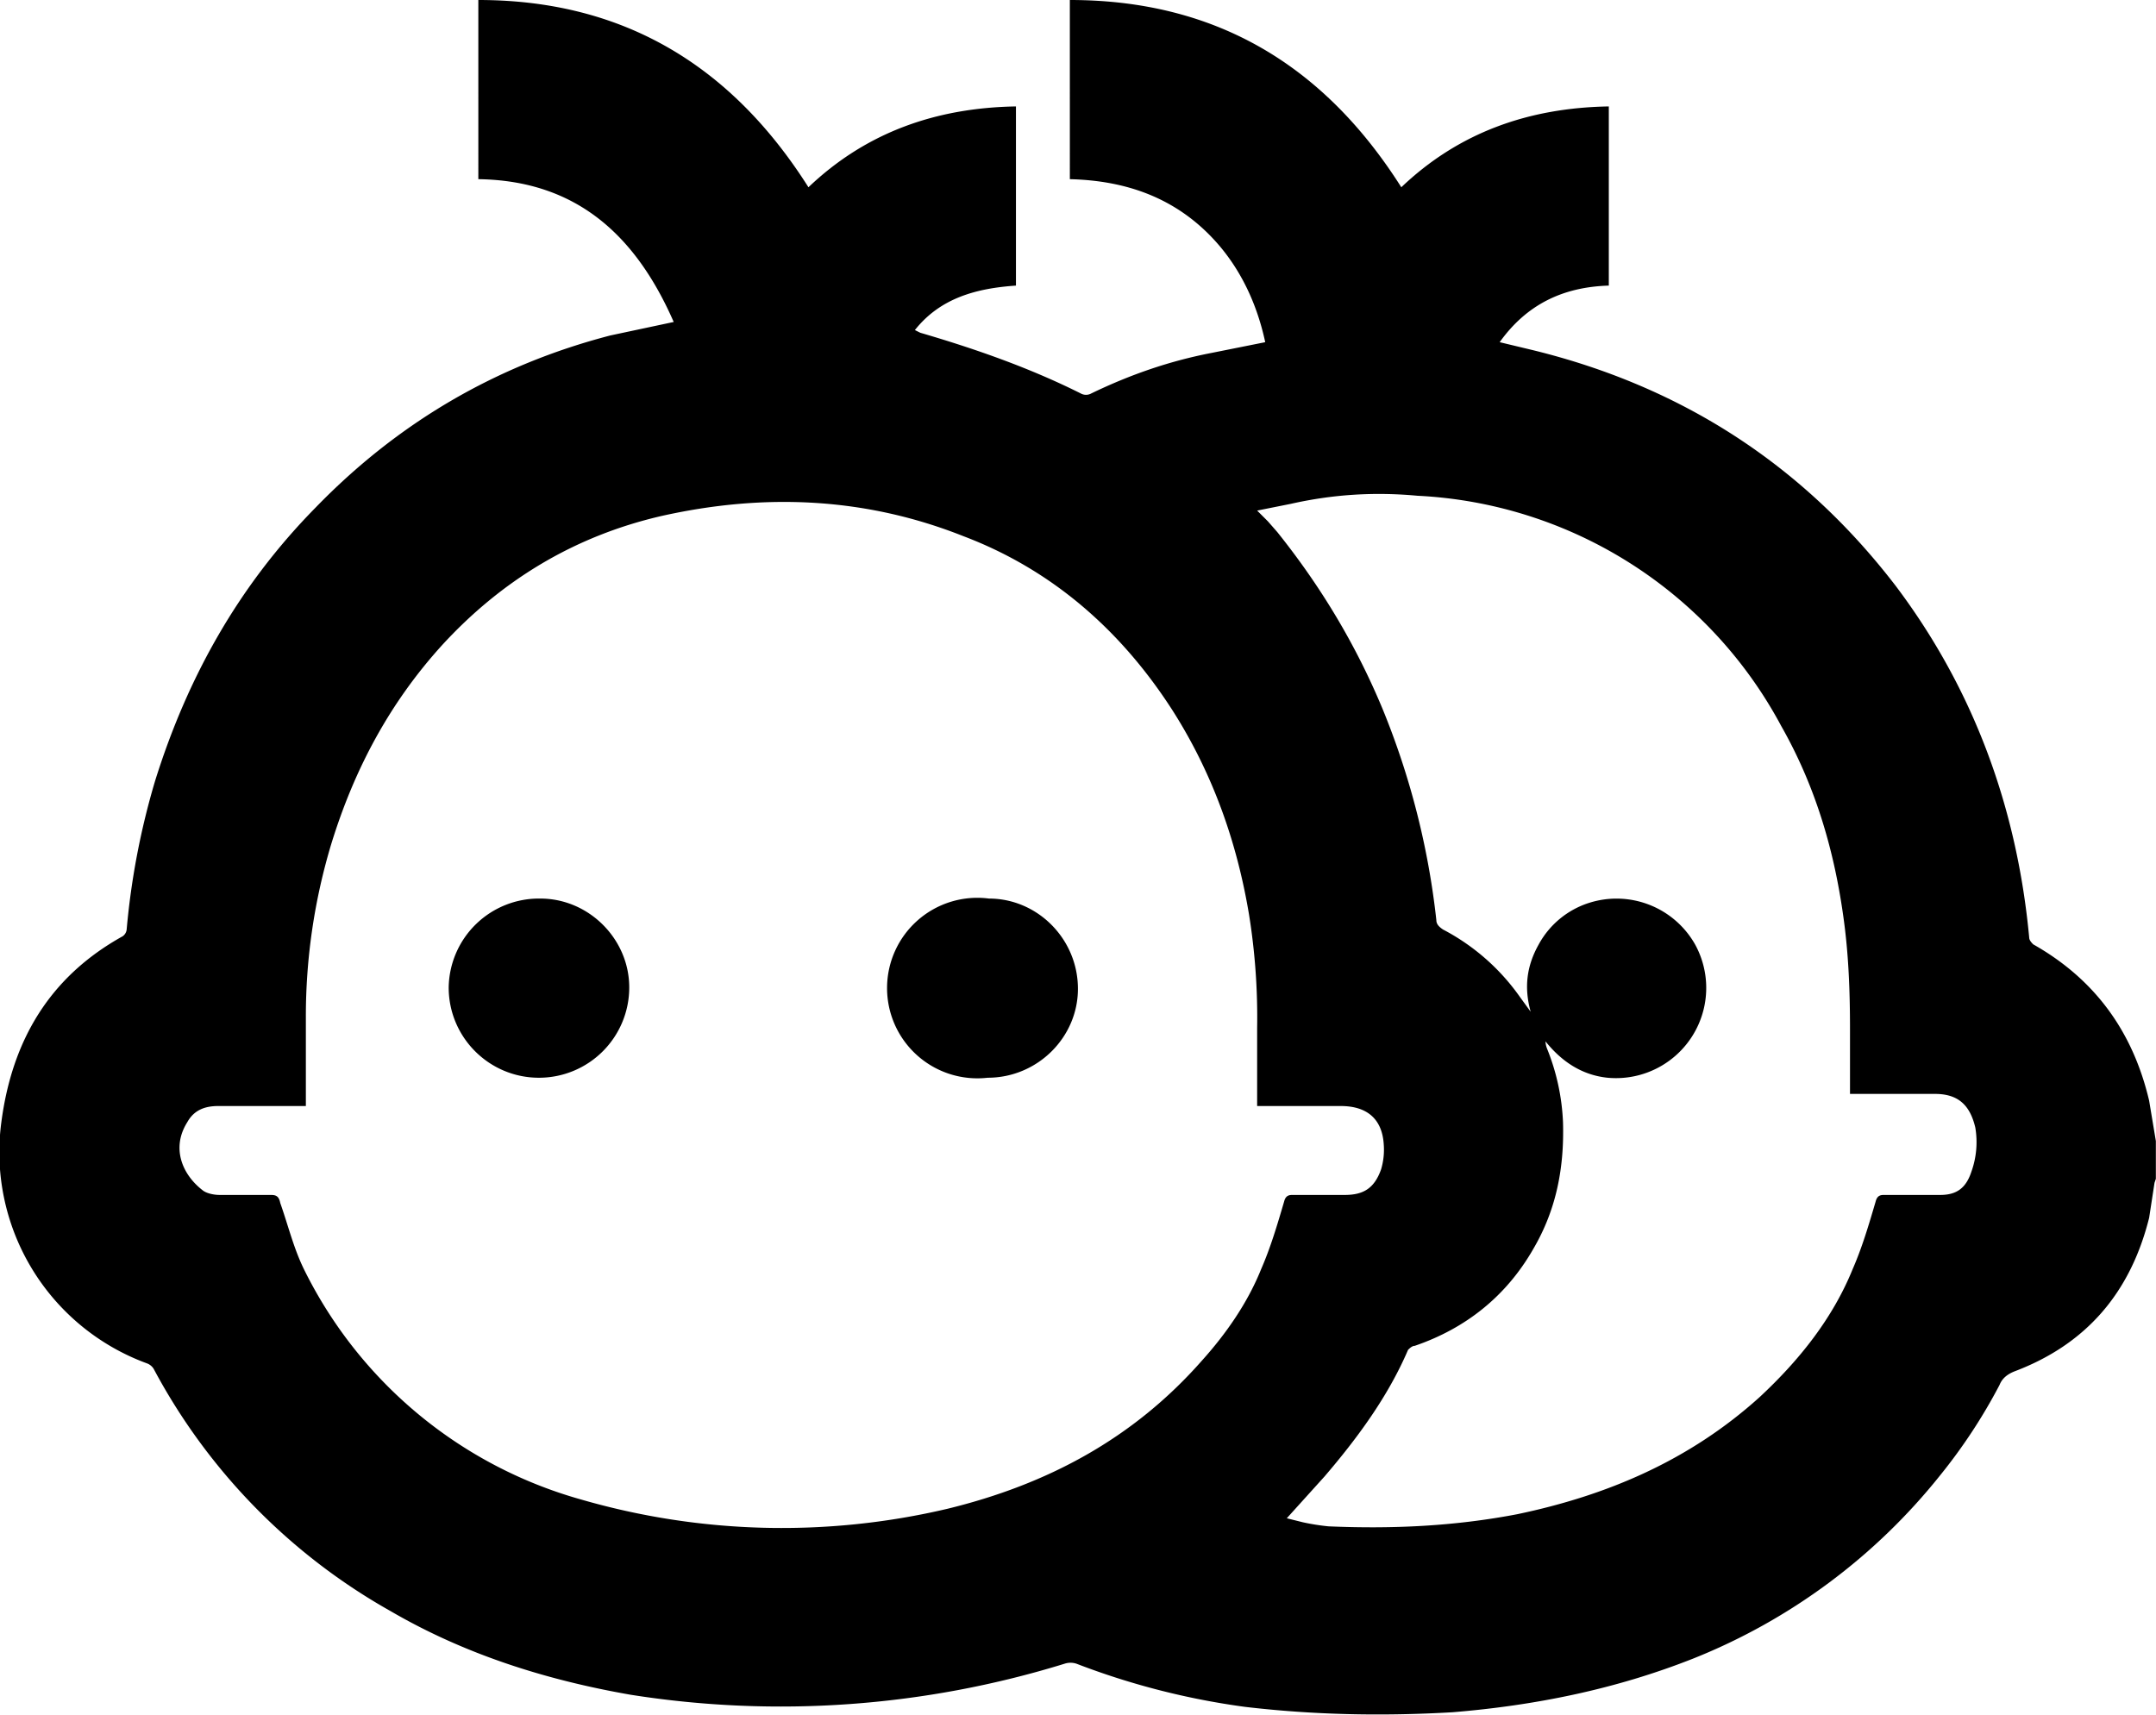 <svg id="iconbabies" xmlns="http://www.w3.org/2000/svg" viewBox="0 0 1600.1 1272.8"><path d="M1600 847v28l-1 3-4 26c-14 56-47 94-100 114-5 2-9 5-11 10a404 404 0 01-44 67 446 446 0 01-183 136c-58 23-118 35-179 40-52 3-103 2-154-4a554 554 0 01-125-32 14 14 0 00-9 0 714 714 0 01-322 23c-63-11-123-30-178-62a448 448 0 01-176-180 10 10 0 00-5-4A167 167 0 011 833c8-61 36-108 90-138a7 7 0 003-5 559 559 0 0121-110c24-77 62-145 119-203q92-95 219-128l47-10c-28-64-72-105-145-106V0c108 0 188 49 245 139 43-41 95-59 154-60v133c-29 2-56 9-75 33l4 2c41 12 81 26 119 45a8 8 0 008 0c29-14 58-24 89-30l40-8c-6-28-18-54-37-75-29-32-66-45-108-46V0c109 0 189 49 246 139 43-41 95-59 154-60v133c-34 1-61 14-81 42l25 6c110 27 200 85 269 175 58 77 90 165 99 261 0 2 2 4 3 5 46 26 74 65 86 116l5 30zM227 821h-65c-10 0-18 3-23 12-12 19-4 39 12 51 3 2 8 3 12 3h38c4 0 6 1 7 6 6 17 10 34 18 50a328 328 0 00205 170 536 536 0 00272 7c74-18 138-52 189-110 18-20 34-43 44-68 7-16 12-33 17-50 1-4 3-5 6-5h39c14 0 22-5 27-19a51 51 0 002-18c-1-19-12-29-32-29h-62v-6-52a481 481 0 00-6-84c-9-54-27-105-57-152-38-59-89-104-155-129-73-29-148-32-224-15-65 15-119 48-163 96-39 43-65 92-82 147a443 443 0 00-19 129v66zm728 306l12 3a166 166 0 0019 3c47 2 93 0 140-9 67-14 128-40 180-87 29-27 54-58 69-95 7-16 12-33 17-50 1-4 3-5 6-5h42c12 0 19-5 23-17a65 65 0 003-33c-4-17-13-25-30-25h-63v-48c0-28-1-56-5-84-7-50-21-97-46-141a324 324 0 00-270-171c-32-3-63-1-94 6l-25 5 8 8 7 8c32 40 58 83 78 131a580 580 0 0140 157c0 3 2 5 5 7a161 161 0 0157 50l8 11c-5-18-3-34 6-50a65 65 0 0138-31 67 67 0 0178 31 67 67 0 01-65 99c-19-2-34-12-46-27a17 17 0 001 5 164 164 0 0112 55c1 34-5 65-22 94-20 35-50 59-88 72-2 0-4 2-5 3-15 35-38 66-62 94l-28 31z"/><path d="M733 800a67 67 0 111-133c36 0 66 30 66 67 0 36-30 66-67 66zM400 800c-37 0-67-30-67-67a67 67 0 0168-66c36 0 66 30 66 66a67 67 0 01-67 67z"/></svg>